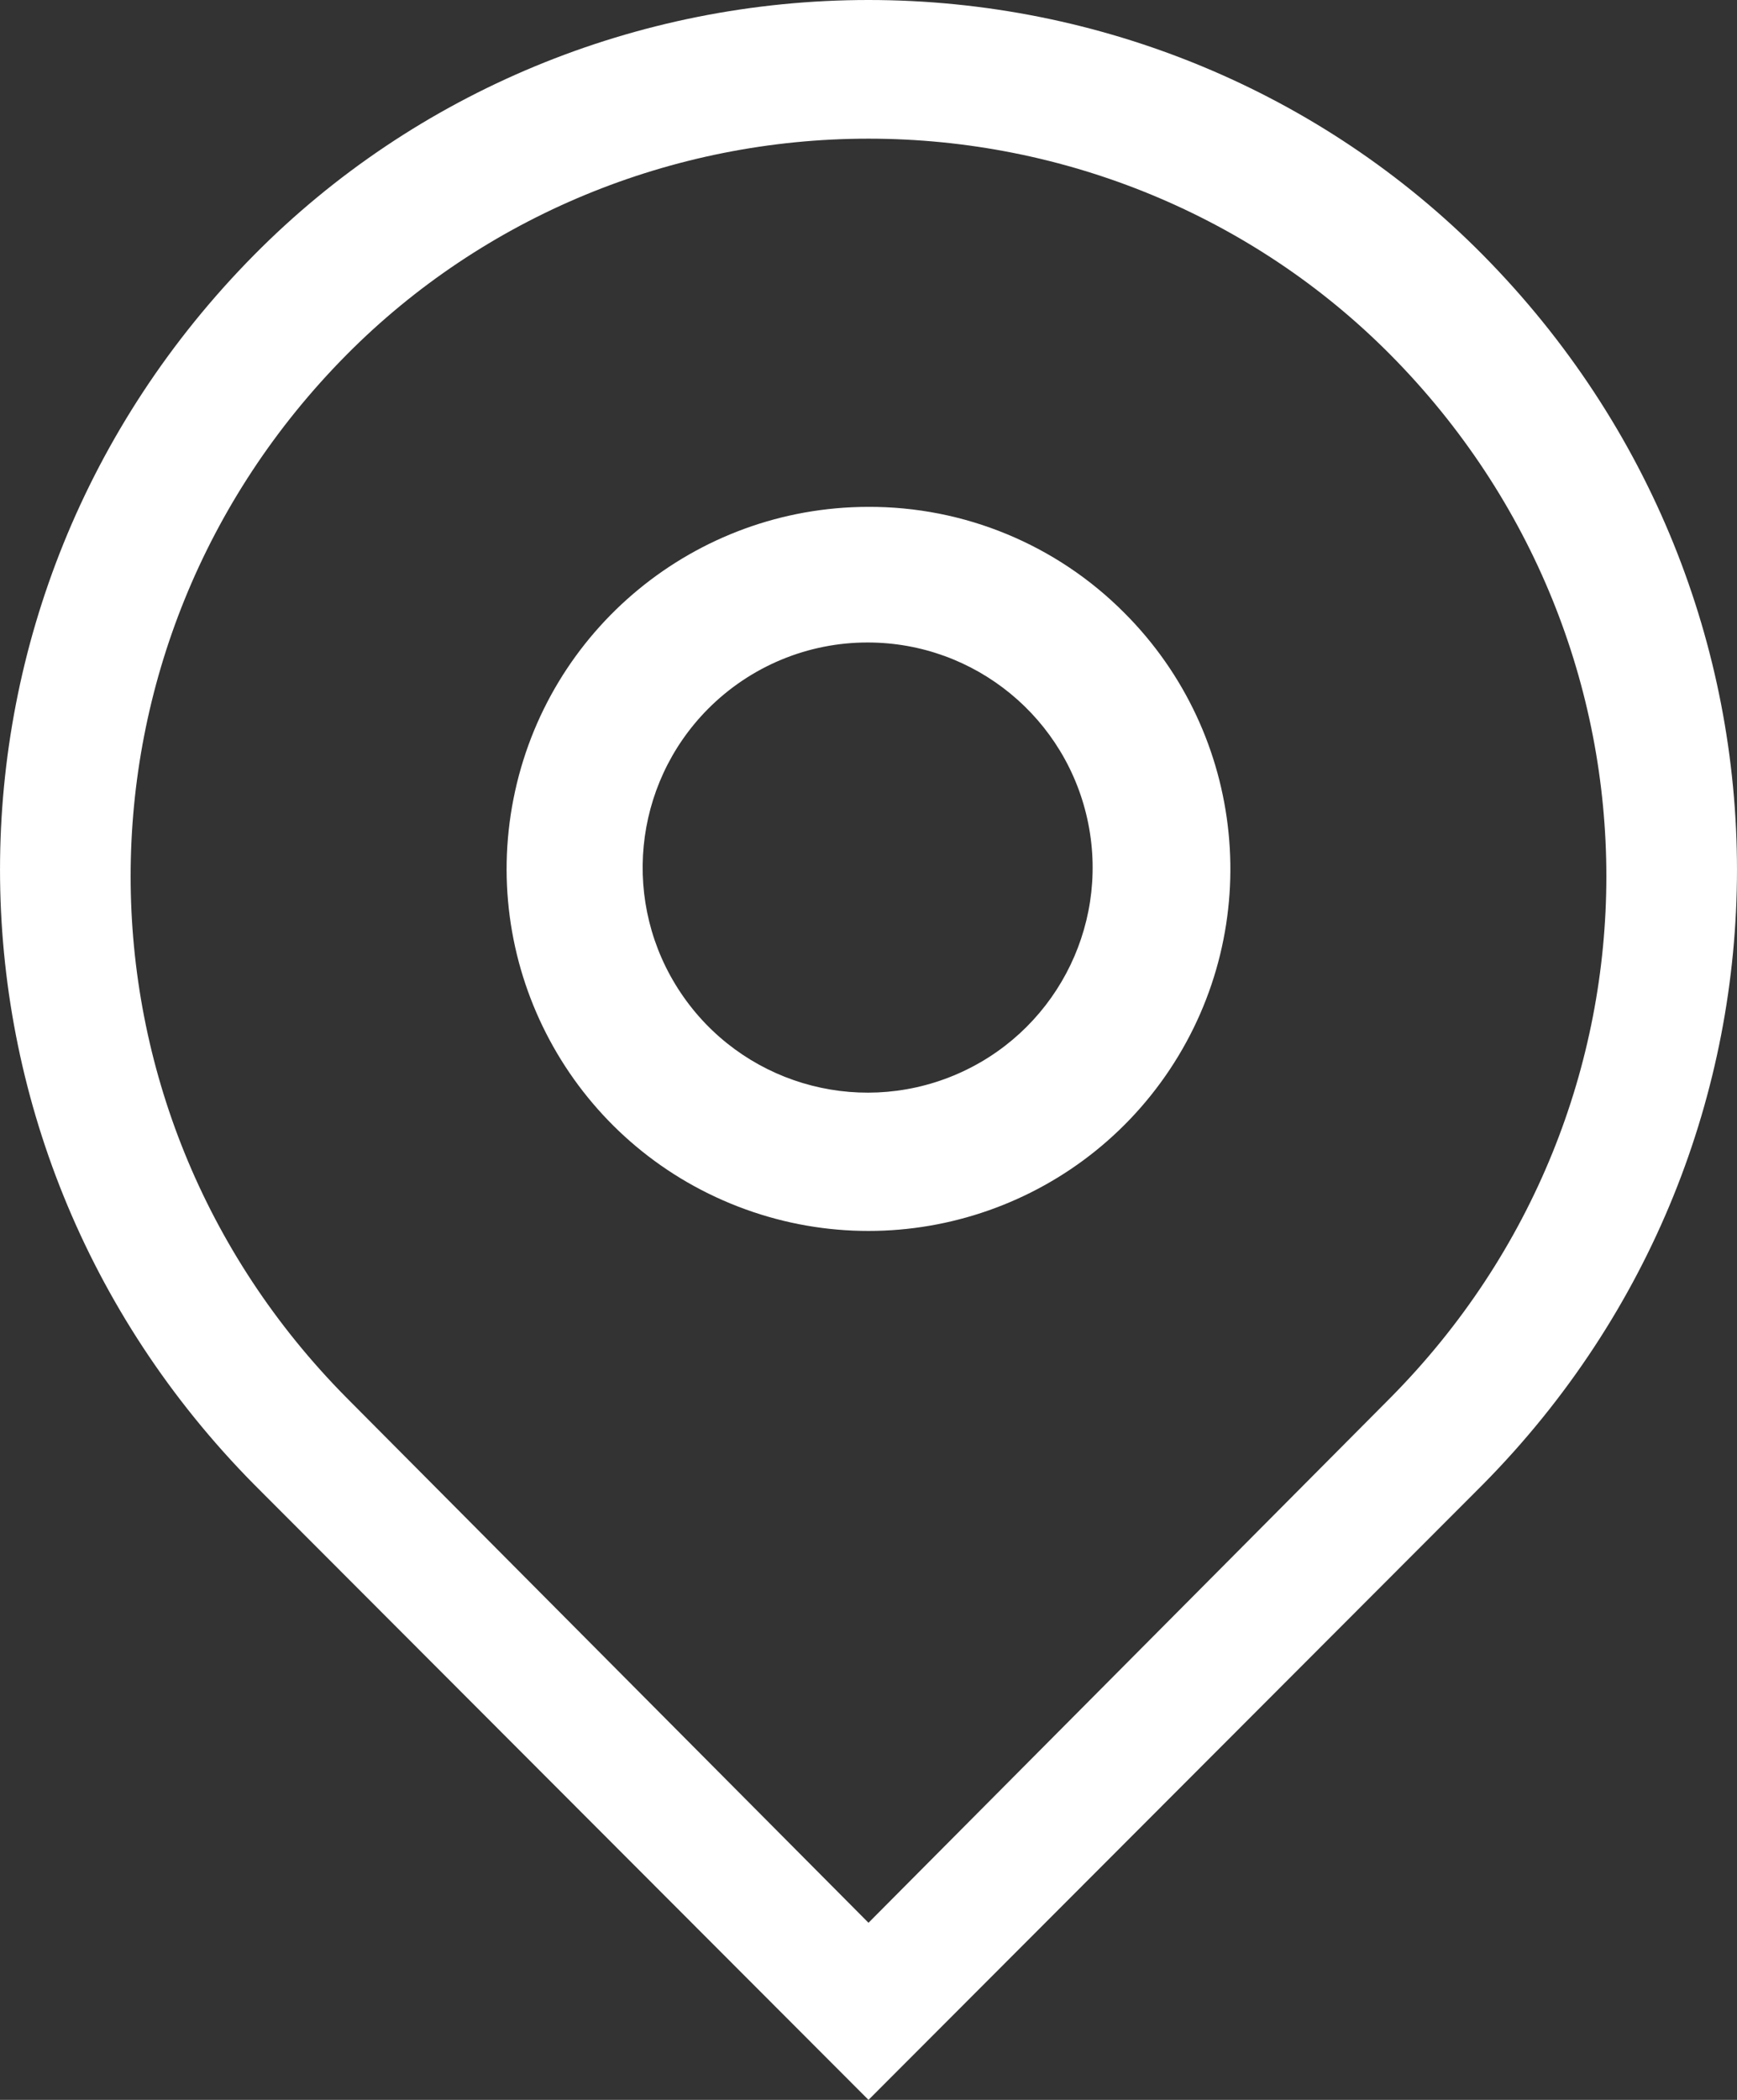 <?xml version="1.0" encoding="UTF-8"?>
<svg width="24px" height="29px" viewBox="0 0 24 29" version="1.1" xmlns="http://www.w3.org/2000/svg" xmlns:xlink="http://www.w3.org/1999/xlink">
    <rect x="0" y="0" width="24" height="29" fill="#333333" stroke="none"/>
    <g id="低保真" stroke="none" stroke-width="1" fill="none" fill-rule="evenodd">
        <g id="生活" transform="translate(-20, -39)" fill="#FFFFFF" fill-rule="nonzero">
            <g id="定位" transform="translate(20, 39)">
                <g id="编组-2">
                    <path d="M11.993,8.873 C13.474,8.875 14.748,9.922 15.037,11.376 C15.326,12.829 14.548,14.284 13.18,14.852 C11.812,15.42 10.233,14.944 9.407,13.713 C8.581,12.483 8.739,10.841 9.783,9.79 C10.368,9.202 11.163,8.871 11.993,8.873 M11.993,7 C9.608,7.004 7.557,8.691 7.095,11.031 C6.633,13.371 7.888,15.712 10.093,16.621 C12.298,17.531 14.838,16.757 16.161,14.773 C17.483,12.788 17.22,10.145 15.532,8.461 C14.595,7.52 13.32,6.994 11.993,7 L11.993,7 Z" id="形状"></path>
                    <path d="M20.489,3.521 C18.264,1.271 15.201,0 12,0 C8.799,0 5.736,1.271 3.511,3.521 C-1.17,8.255 -1.17,15.766 3.511,20.501 L12,29 L20.489,20.501 C25.17,15.766 25.17,8.255 20.489,3.521 Z M19.21,19.305 L12,26.554 L4.79,19.305 C0.81,15.291 0.81,8.912 4.79,4.898 C6.682,2.991 9.283,1.915 12,1.915 C14.717,1.915 17.318,2.991 19.21,4.898 C23.19,8.912 23.19,15.291 19.21,19.305 L19.21,19.305 Z" id="形状"></path>
                </g>
            </g>
        </g>
    </g>
</svg>